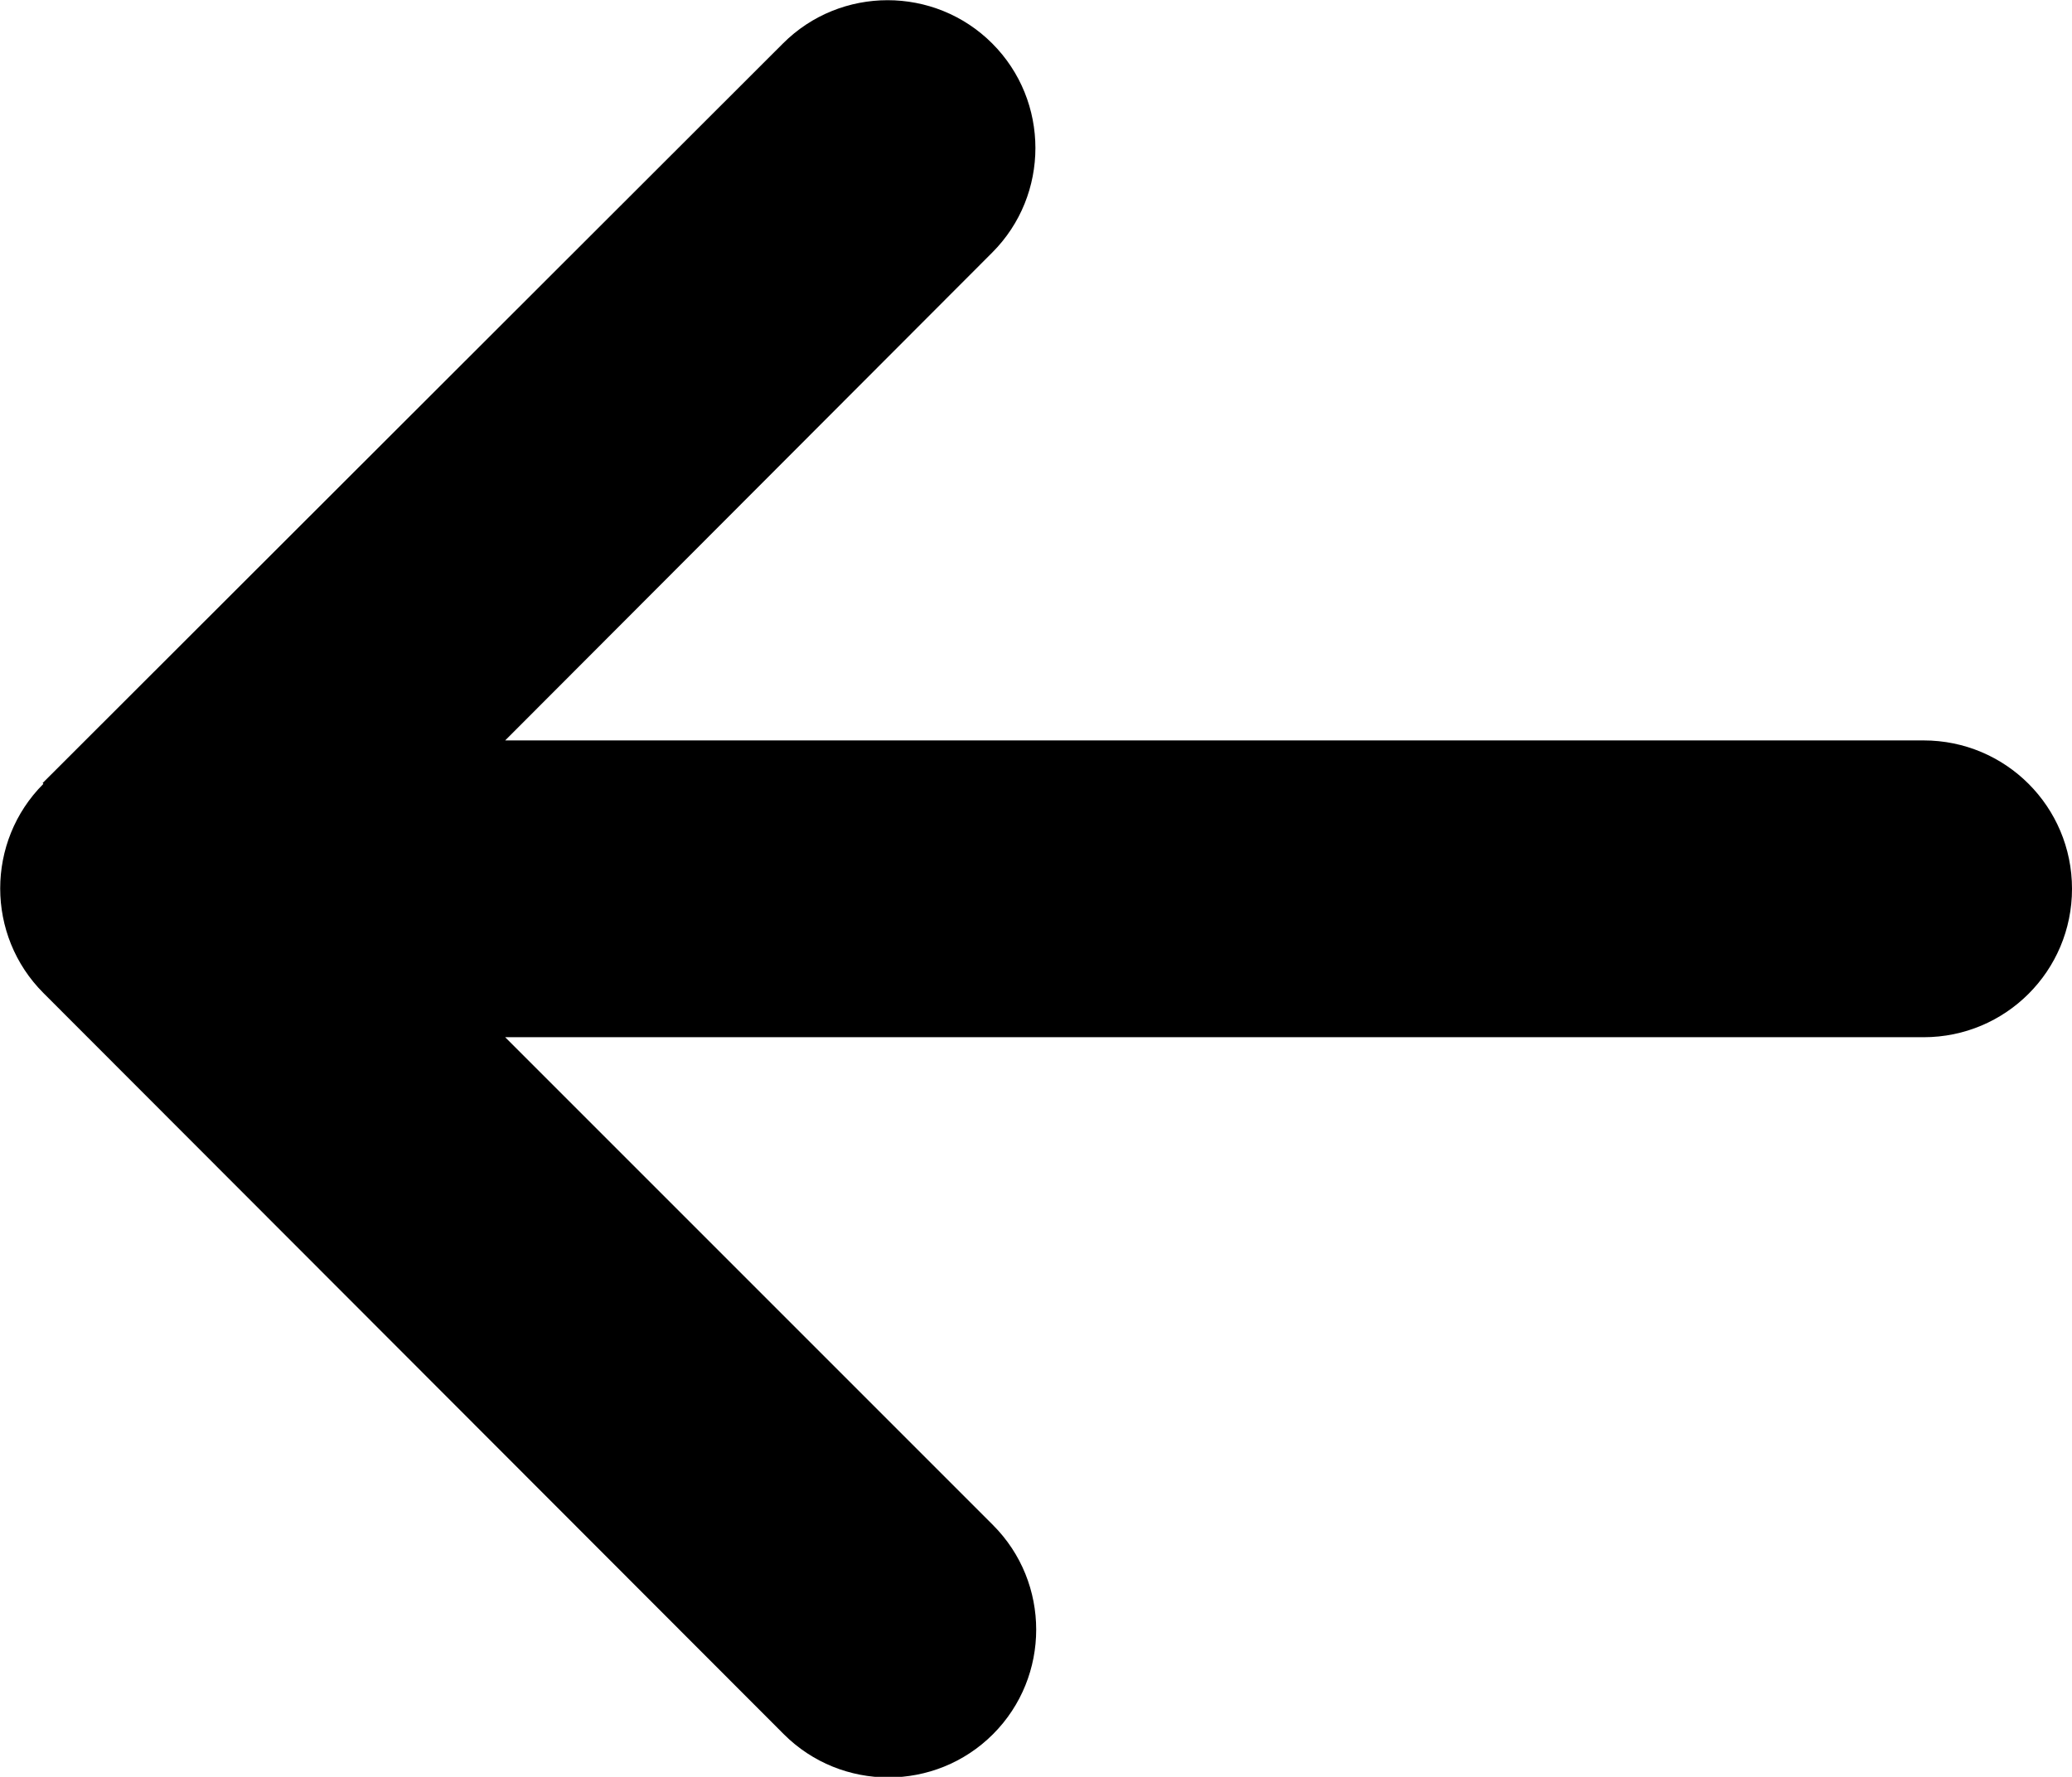 <?xml version="1.0" encoding="UTF-8"?>
<svg id="Layer_1" data-name="Layer 1" xmlns="http://www.w3.org/2000/svg" viewBox="0 0 26.25 22.51">
  <defs>
    <style>
      .cls-1 {
        isolation: isolate;
      }

      .cls-2 {
        stroke-width: 0px;
      }
    </style>
  </defs>
  <g id="_" data-name=" " class="cls-1">
    <g class="cls-1">
      <path class="cls-2" d="m.54,9.92L9.92.55c.73-.73,1.92-.73,2.65,0s.73,1.92,0,2.65l-6.17,6.18h17.97c1.04,0,1.88.84,1.88,1.88s-.84,1.88-1.88,1.88H6.4l6.18,6.18c.73.73.73,1.92,0,2.65s-1.92.73-2.65,0L.55,12.58c-.73-.73-.73-1.92,0-2.65h0Z"/>
    </g>
  </g>
</svg>